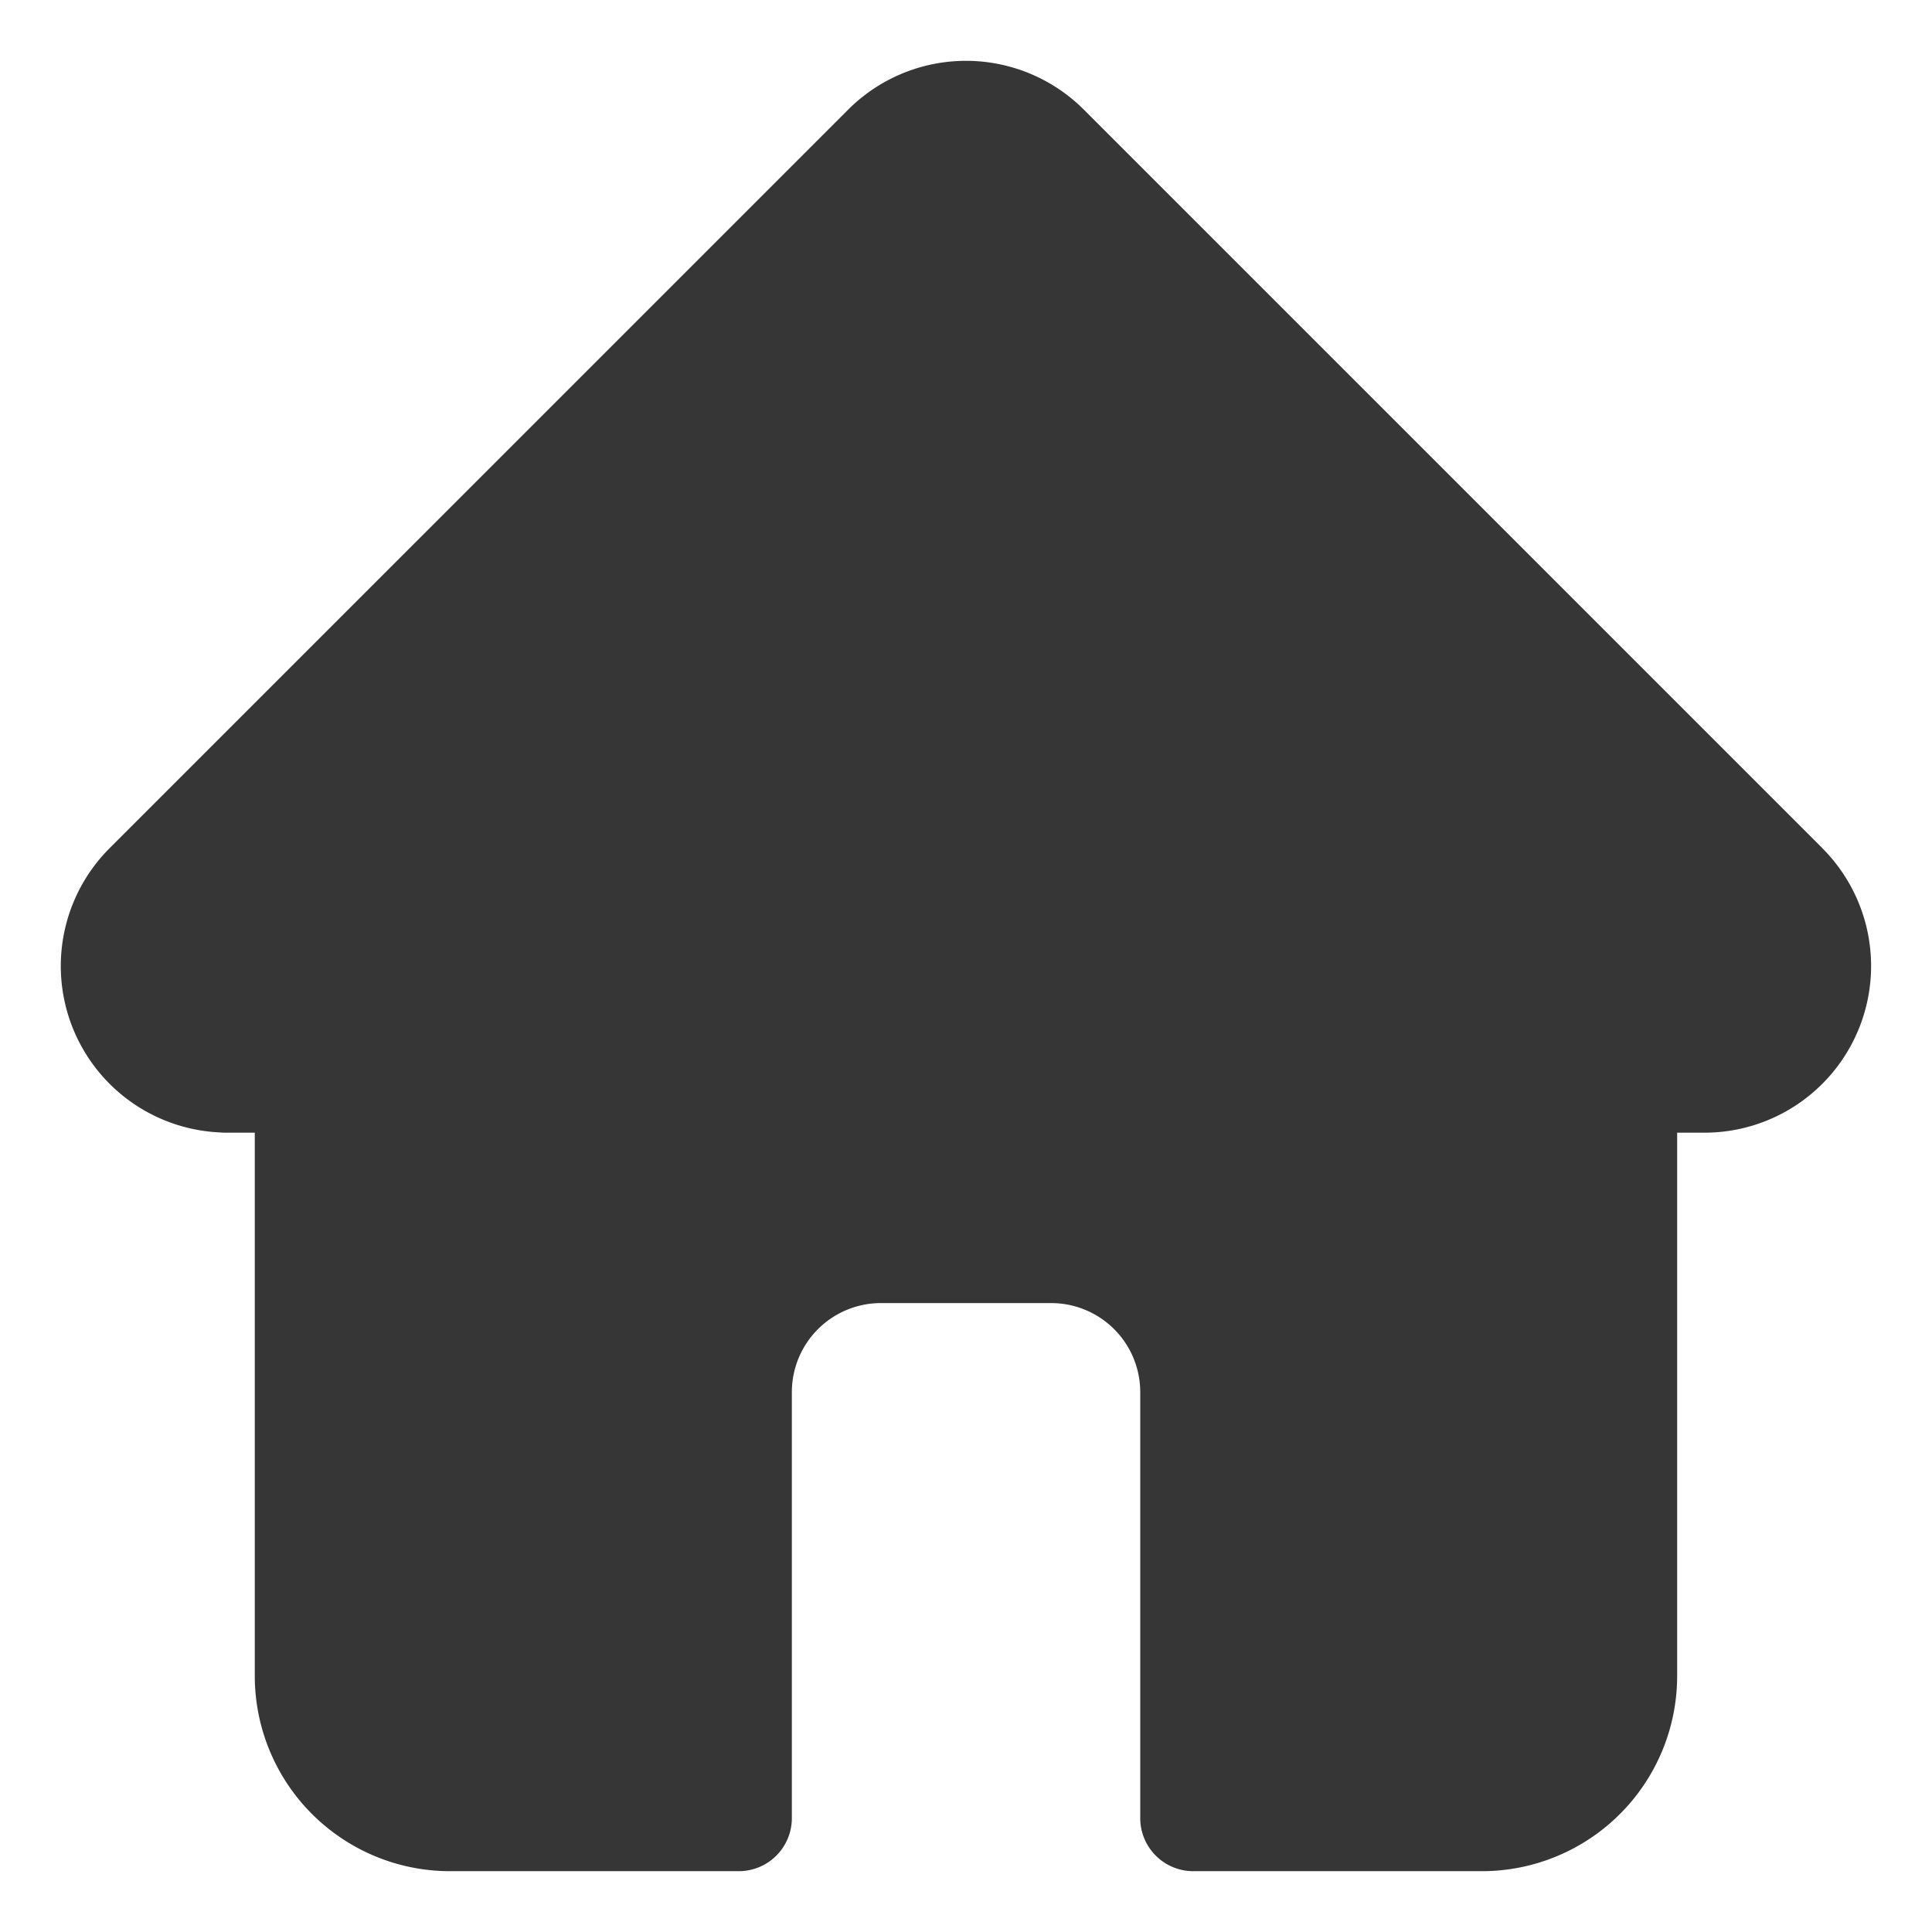 <svg id="Layer_1" data-name="Layer 1" xmlns="http://www.w3.org/2000/svg" viewBox="0 0 1080 1080"><defs><style>.cls-1{fill:#363636;}</style></defs><title>home</title><path class="cls-1" d="M1018.77,474.17l-.07-.07L605.88,61.3a93.15,93.15,0,0,0-131.76,0L61.52,473.89c-.14.13-.27.28-.41.42a93.12,93.12,0,0,0,62,158.73c1,.09,1.9.14,2.87.14h16.45V937a109.15,109.15,0,0,0,109,109H413a29.65,29.65,0,0,0,29.65-29.65V778.18a49.8,49.8,0,0,1,49.75-49.75h95.26a49.79,49.79,0,0,1,49.74,49.75v238.17A29.65,29.65,0,0,0,667,1046H828.54a109.15,109.15,0,0,0,109-109V633.18h15.26a93.18,93.18,0,0,0,65.93-159Z"/></svg>